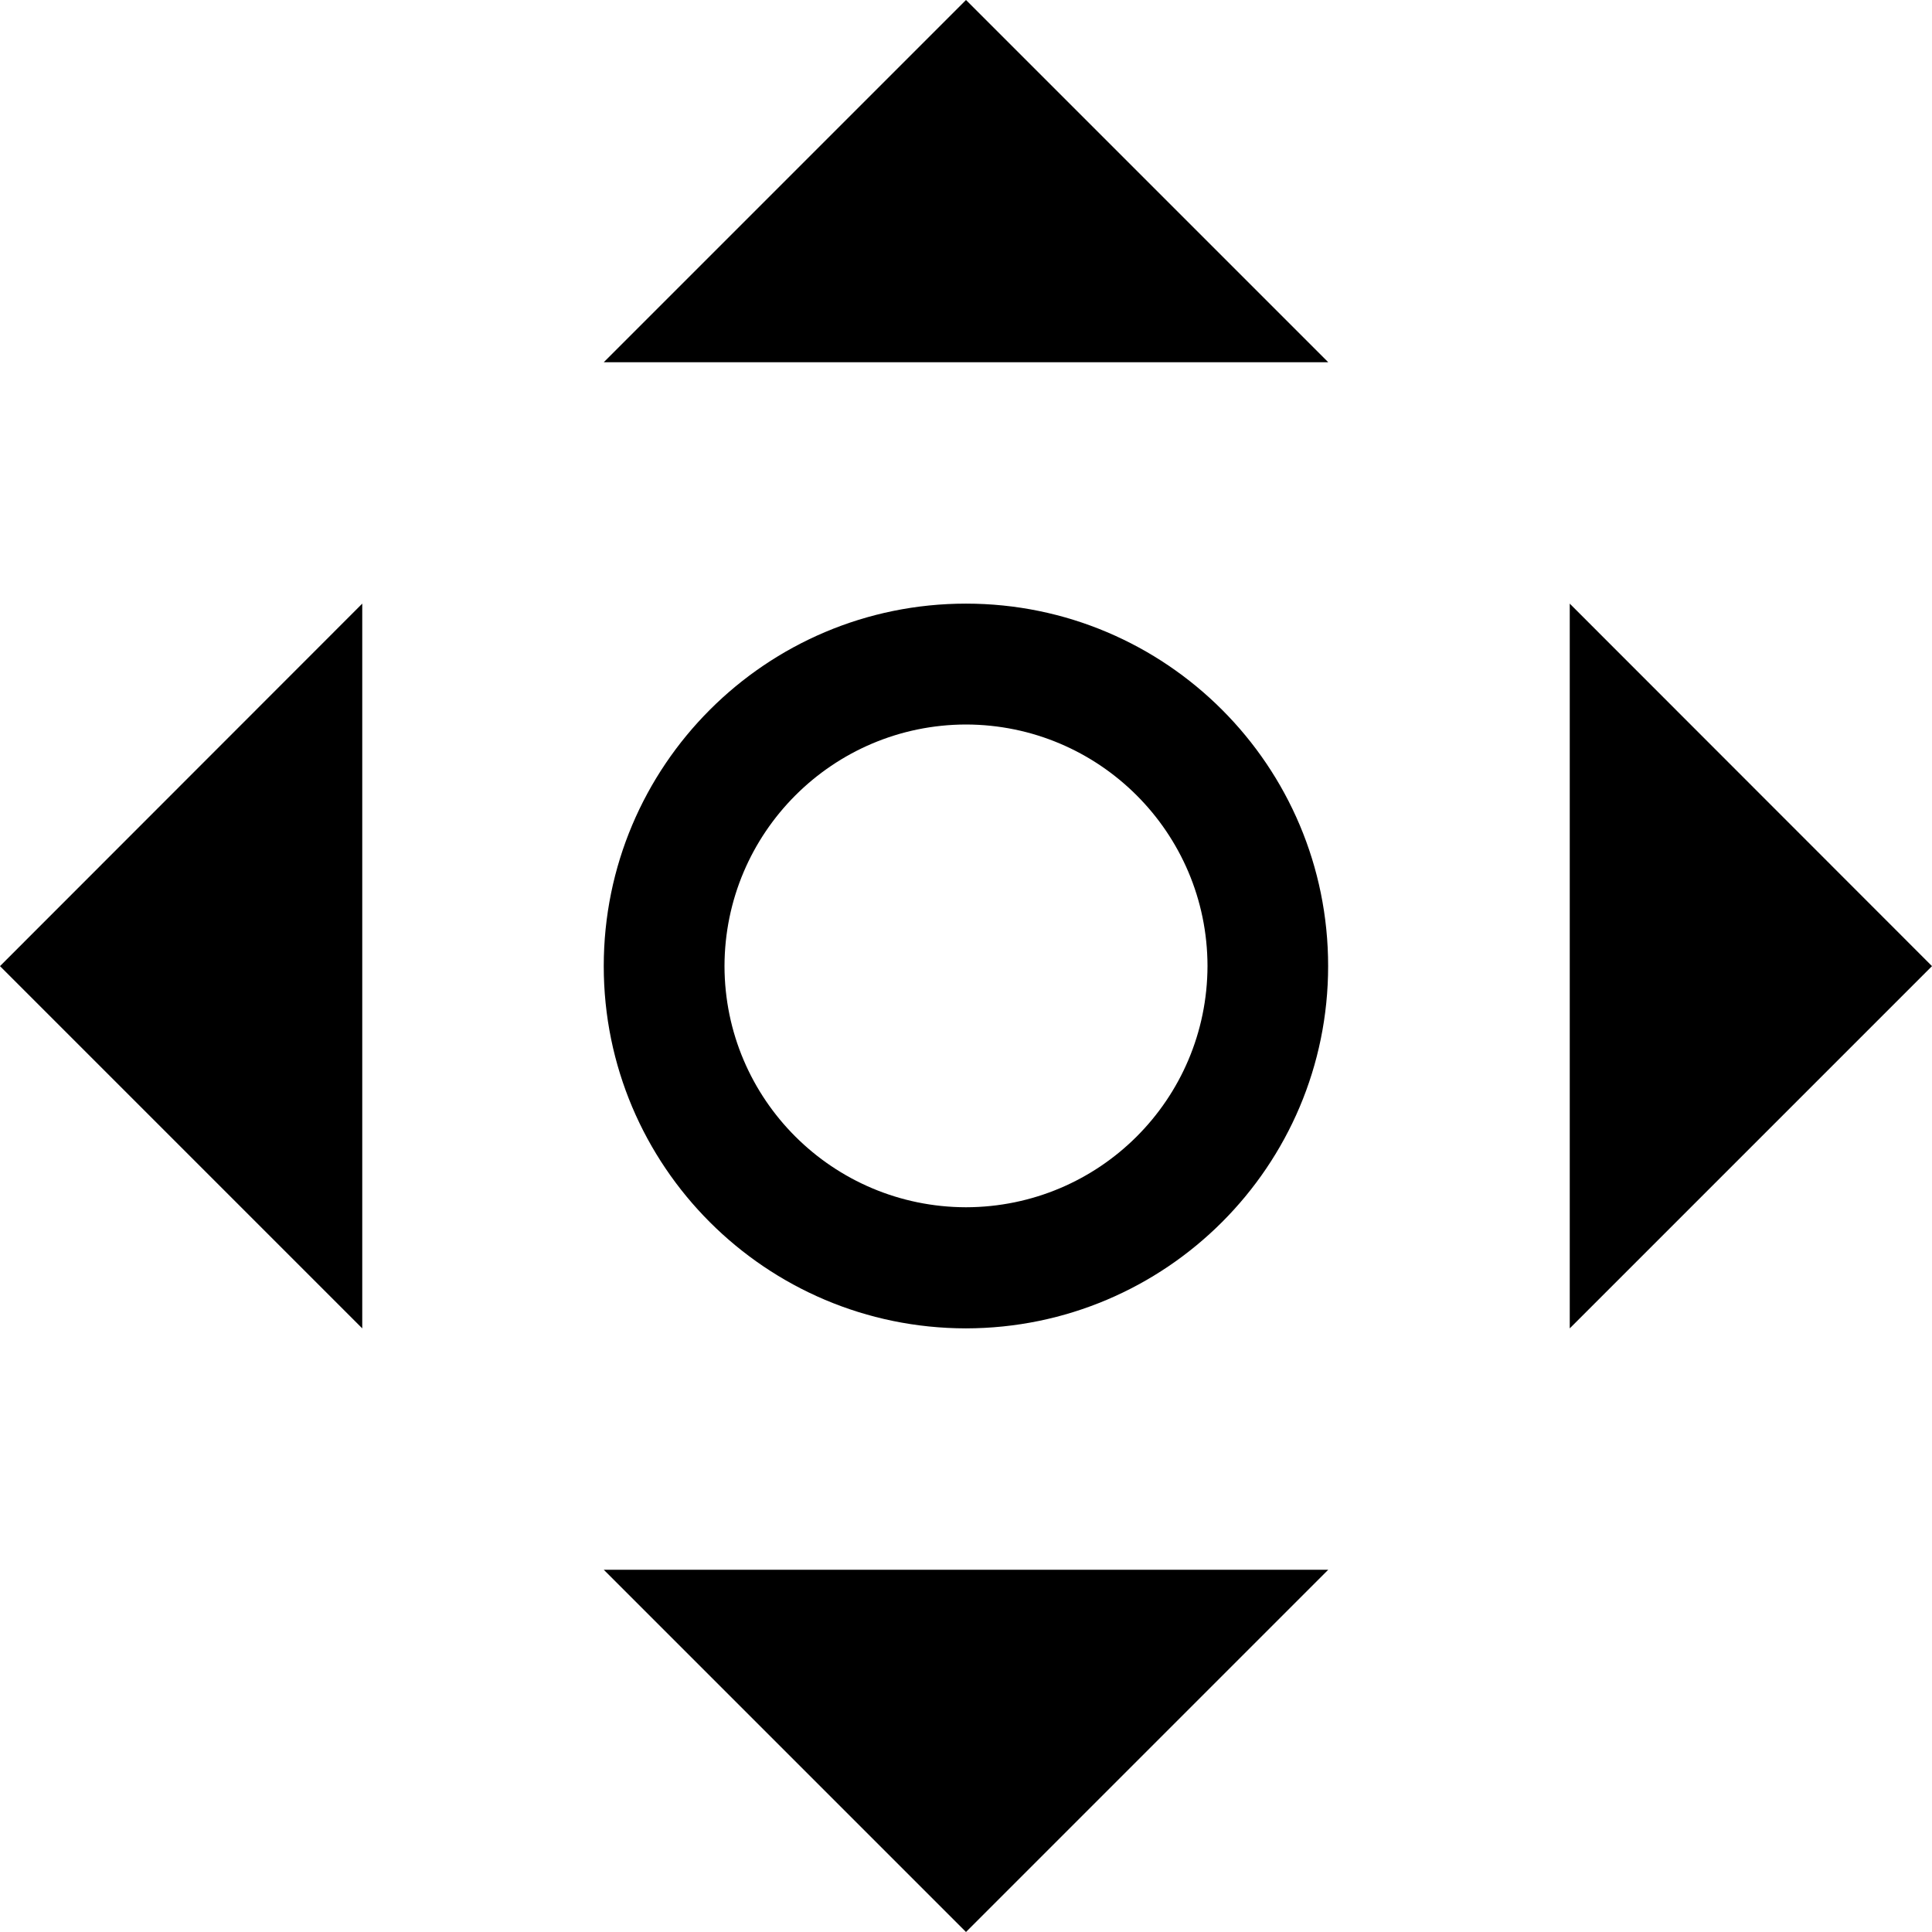 <?xml version="1.0" encoding="utf-8"?>
<!-- Generator: Adobe Illustrator 15.1.0, SVG Export Plug-In . SVG Version: 6.00 Build 0)  -->
<!DOCTYPE svg PUBLIC "-//W3C//DTD SVG 1.1//EN" "http://www.w3.org/Graphics/SVG/1.1/DTD/svg11.dtd">
<svg version="1.1"
	 id="svg2" xmlns:dc="http://purl.org/dc/elements/1.1/" xmlns:rdf="http://www.w3.org/1999/02/22-rdf-syntax-ns#" xmlns:cc="http://creativecommons.org/ns#" xmlns:svg="http://www.w3.org/2000/svg" xmlns:sodipodi="http://sodipodi.sourceforge.net/DTD/sodipodi-0.dtd" xmlns:inkscape="http://www.inkscape.org/namespaces/inkscape"
	 xmlns="http://www.w3.org/2000/svg" xmlns:xlink="http://www.w3.org/1999/xlink" x="0px" y="0px" width="16px" height="16px"
	 viewBox="0 0 16 16" enable-background="new 0 0 16 16" xml:space="preserve">
<g id="background">
	<rect x="-8" y="8" fill="none" width="32" height="32"/>
</g>
<g id="move">
	<path d="M3,11.001V4.999L0,8.001L3,11.001z M13,4.999v6.002l3-3L13,4.999z M5,3h6L8,0L5,3z M8,16l3-3H5L8,16z M8,4.999
		c-1.657,0-3,1.344-3,3.002c0,1.655,1.342,2.998,2.999,3c1.657-0.002,3-1.345,3-3l0,0C11,6.343,9.656,4.999,8,4.999z M8,9.998
		C6.897,9.996,6.002,9.105,6,8.001C6.002,6.896,6.897,6.002,8,6c1.103,0.002,1.998,0.895,2,1.999l0,0
		C9.998,9.105,9.104,9.996,8,9.998z"/>
</g>
</svg>
